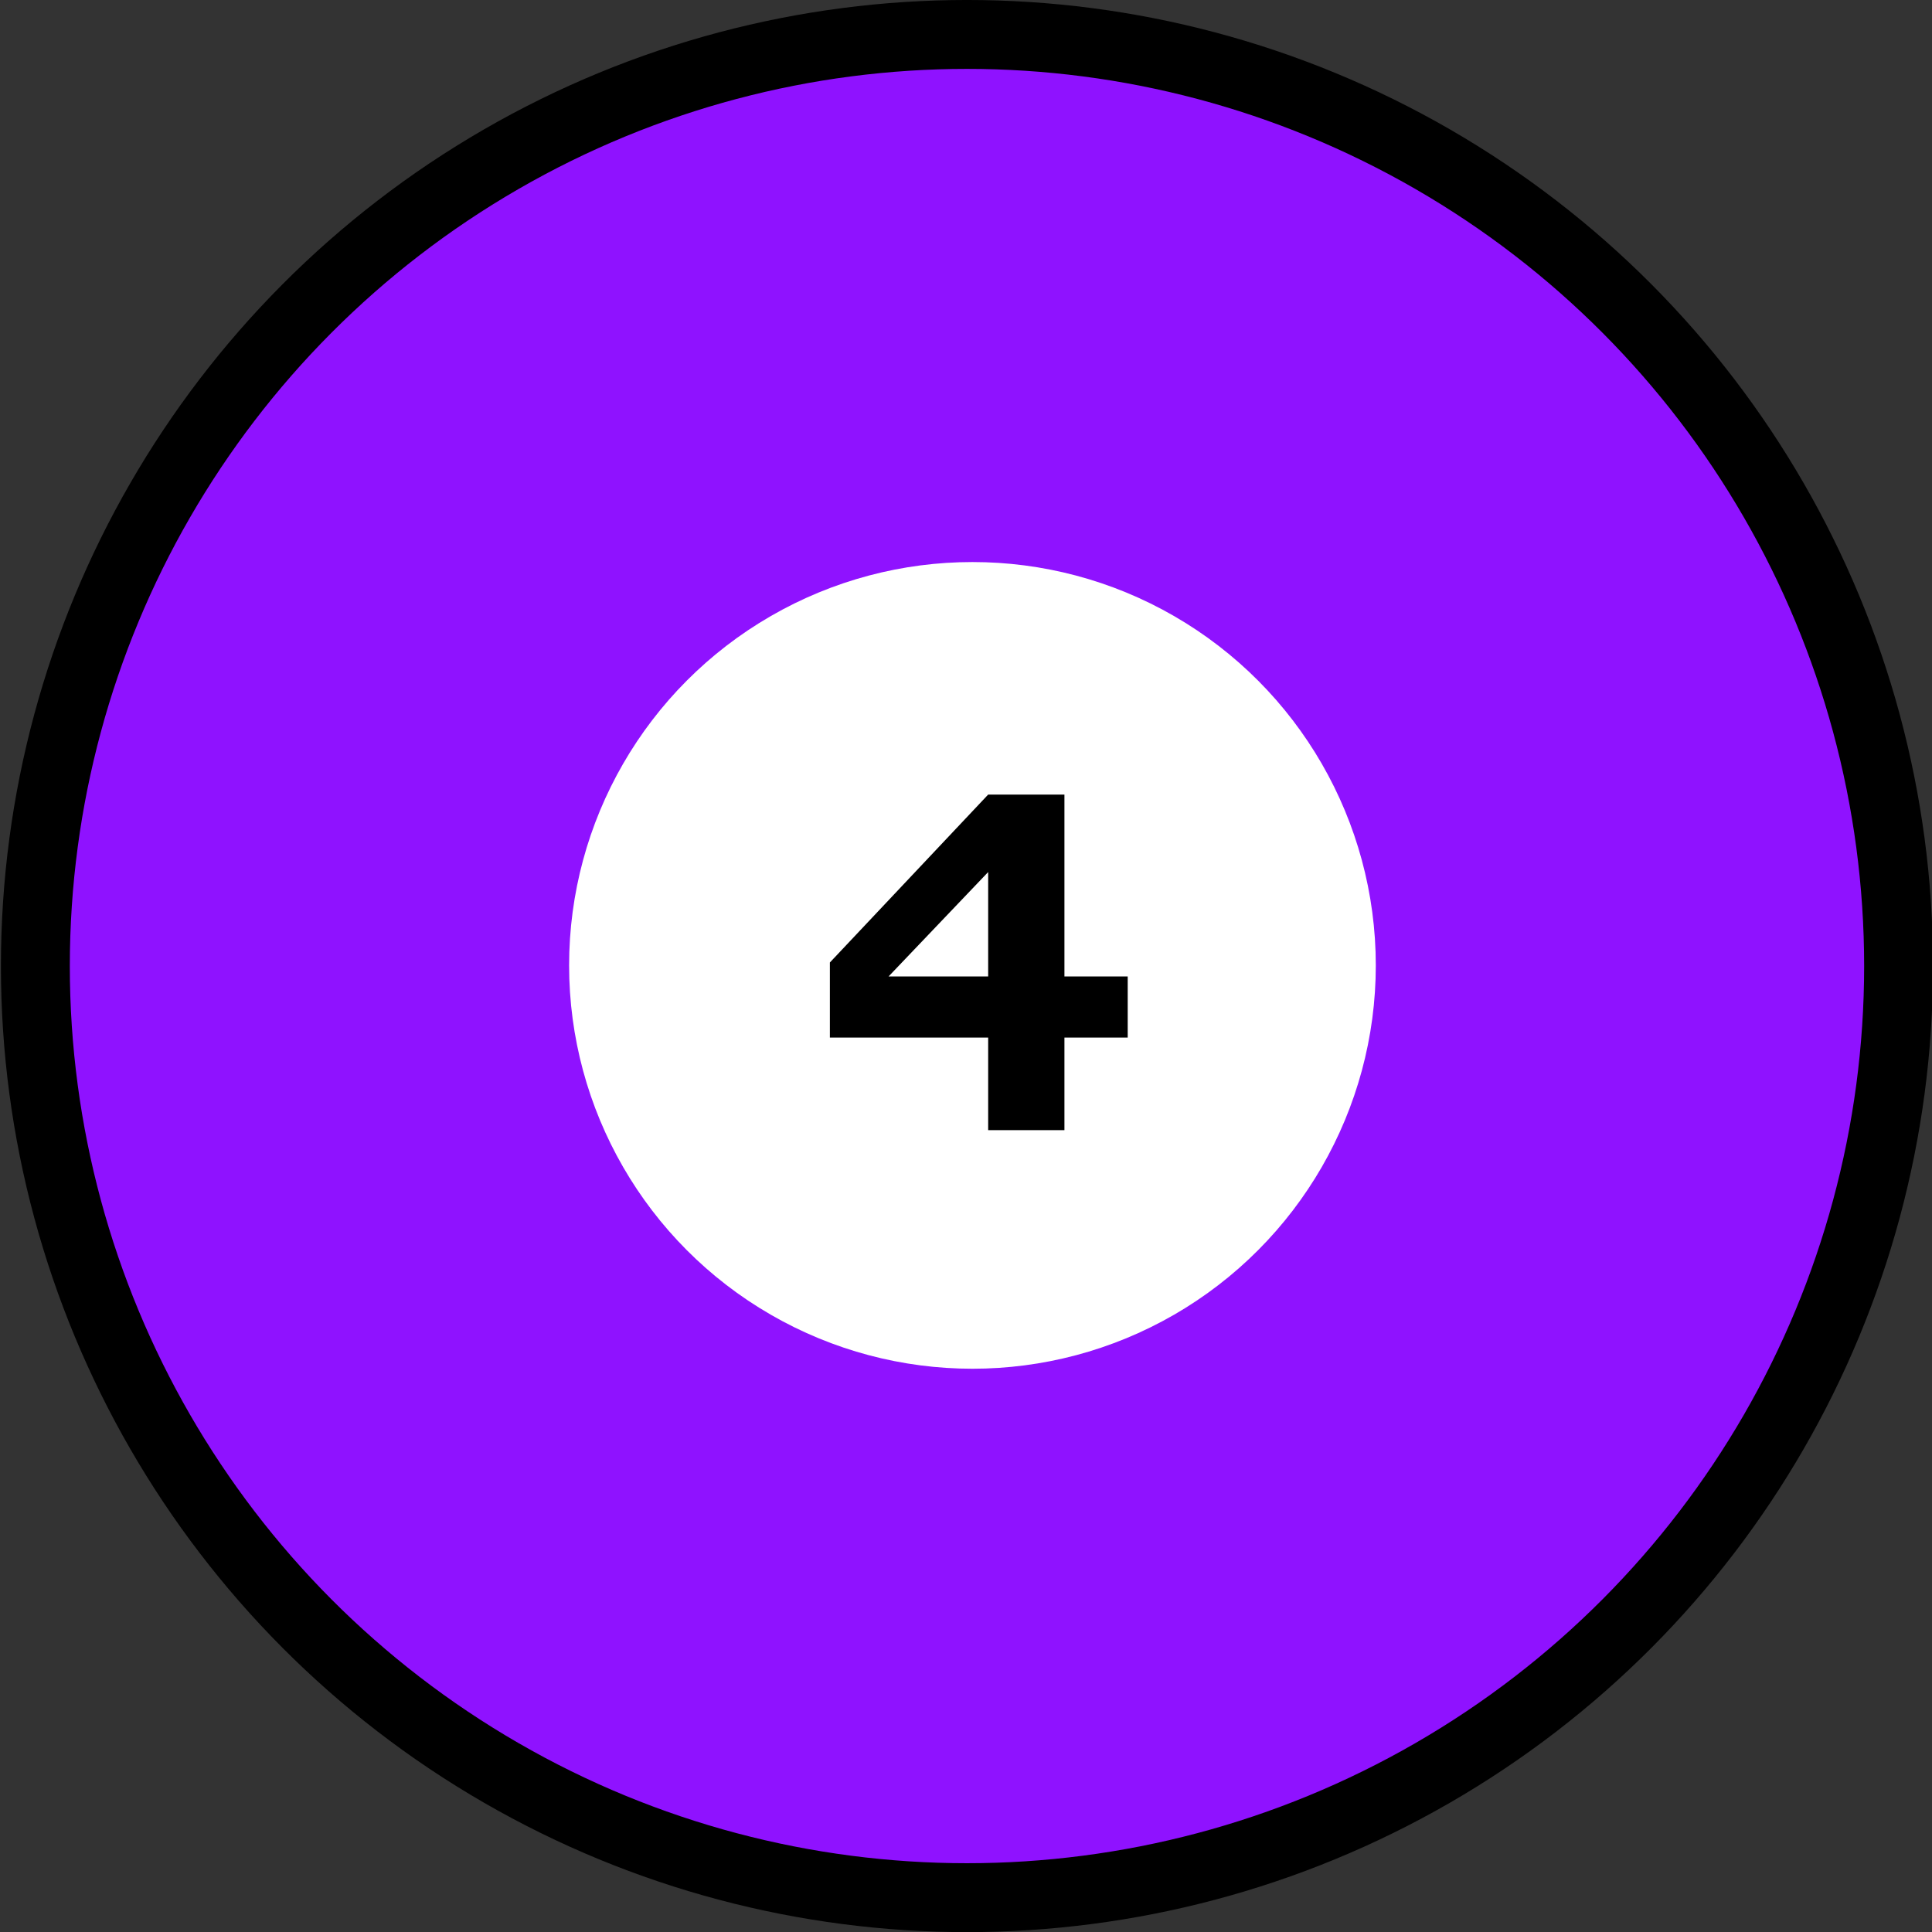 <?xml version="1.0" encoding="UTF-8" standalone="no"?>
<!-- Created with Inkscape (http://www.inkscape.org/) -->

<svg
   width="200mm"
   height="200mm"
   viewBox="0 0 200 200"
   version="1.1"
   id="svg1"
   xml:space="preserve"
   inkscape:version="1.4 (86a8ad7, 2024-10-11)"
   sodipodi:docname="4.svg"
   xmlns:inkscape="http://www.inkscape.org/namespaces/inkscape"
   xmlns:sodipodi="http://sodipodi.sourceforge.net/DTD/sodipodi-0.dtd"
   xmlns="http://www.w3.org/2000/svg"
   xmlns:svg="http://www.w3.org/2000/svg"><rect x="0" y="0" width="200" height="200" fill="#333333" stroke="none"/><sodipodi:namedview
     id="namedview1"
     pagecolor="#ffffff"
     bordercolor="#000000"
     borderopacity="0.25"
     inkscape:showpageshadow="2"
     inkscape:pageopacity="0.0"
     inkscape:pagecheckerboard="0"
     inkscape:deskcolor="#d1d1d1"
     inkscape:document-units="mm"
     inkscape:zoom="0.35355339"
     inkscape:cx="-114.5513"
     inkscape:cy="-493.56053"
     inkscape:window-width="1920"
     inkscape:window-height="1009"
     inkscape:window-x="-8"
     inkscape:window-y="-8"
     inkscape:window-maximized="1"
     inkscape:current-layer="g67"
     inkscape:antialias-rendering="true" /><defs
     id="defs1" /><g
     inkscape:label="Слой 1"
     inkscape:groupmode="layer"
     id="layer1"
     transform="translate(-158.506,-193.511)"><g
       id="g67"
       inkscape:label="4"
       transform="matrix(4.016,0,0,4.016,-1364.246,178.233)"><circle
         style="fill:#8f12ff;fill-opacity:1;stroke:#000000;stroke-width:1.776;stroke-linecap:butt;stroke-dasharray:none;stroke-opacity:1"
         id="circle5"
         cx="404.097"
         cy="28.706"
         r="24.014" /><circle
         style="fill:#ffffff;fill-opacity:1;stroke:none;stroke-width:1.776;stroke-linecap:butt;stroke-dasharray:none;stroke-opacity:1"
         id="circle25"
         cx="404.238"
         cy="28.689"
         r="10.397" /><path
         style="font-weight:600;font-size:12.7px;font-family:'Bookman Old Style';-inkscape-font-specification:'Bookman Old Style Semi-Bold';letter-spacing:0px;stroke-width:1.776"
         d="m 404.643,24.286 h 1.966 v 4.688 h 1.631 v 1.575 h -1.631 v 2.387 h -1.966 v -2.387 h -4.08 v -1.935 z m 0,1.997 -2.567,2.691 h 2.567 z"
         id="text73"
         aria-label="4" /></g></g></svg>
